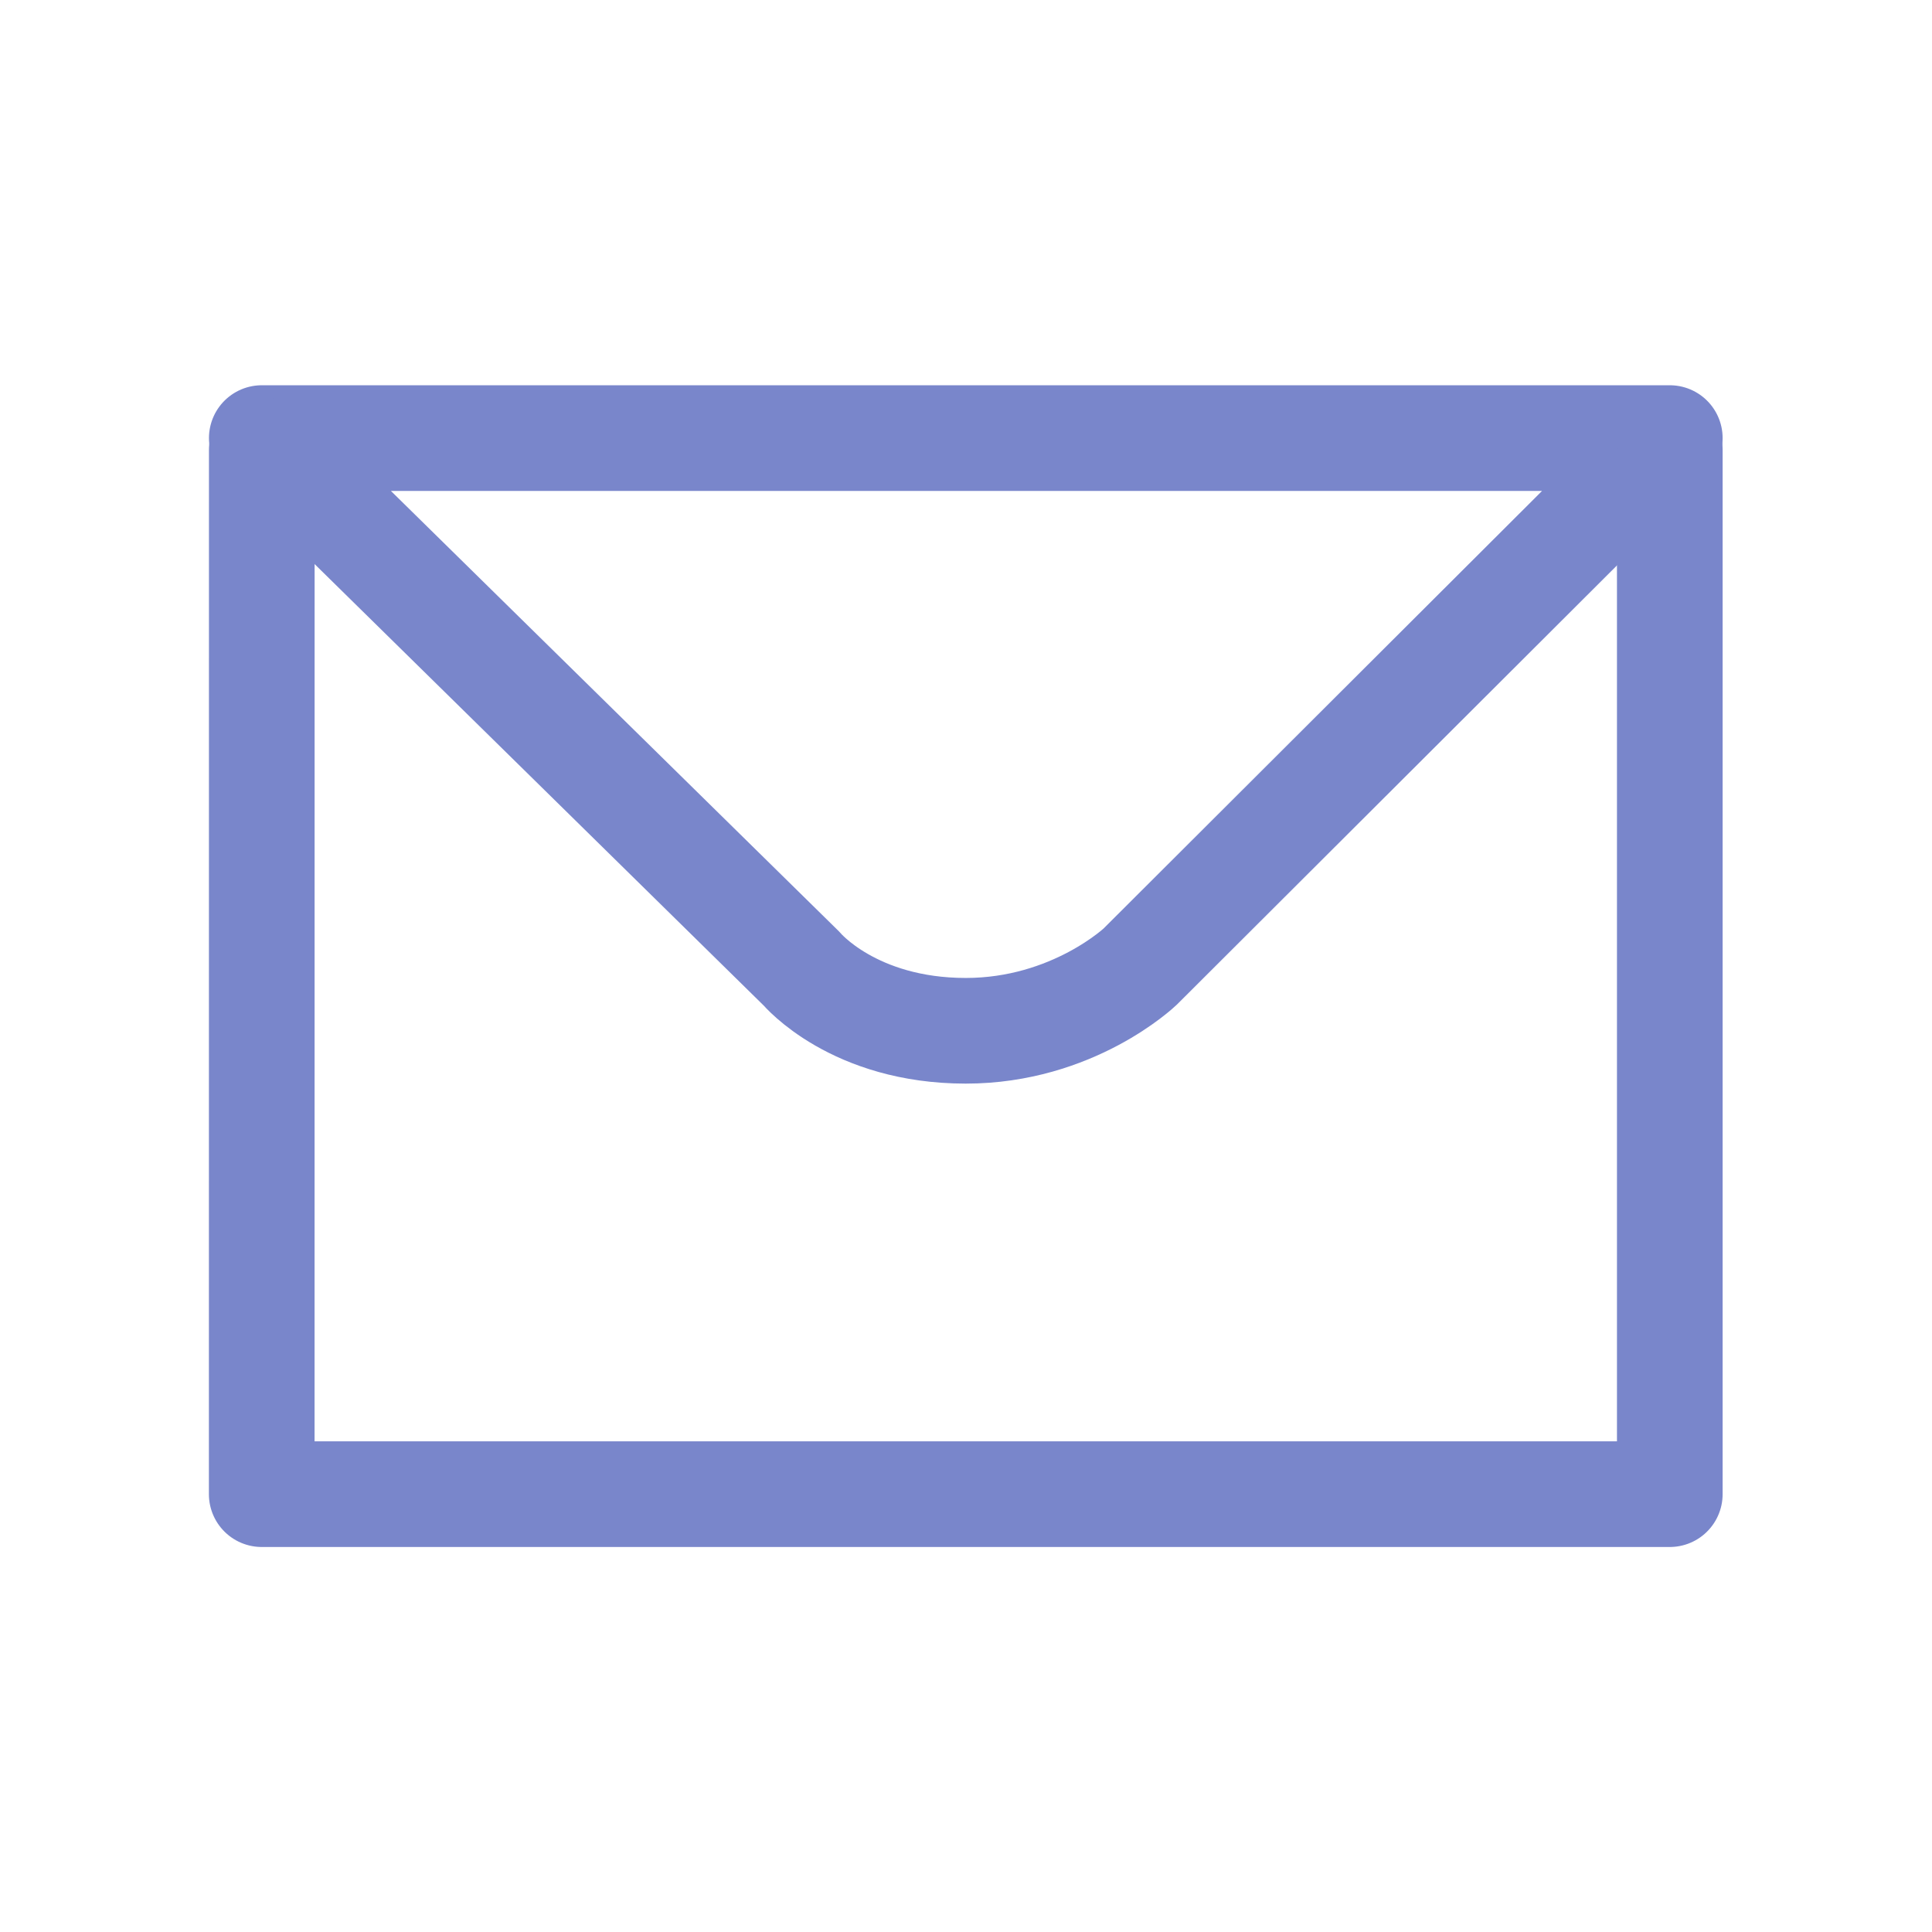 <?xml version="1.0" encoding="utf-8"?>
<!-- Generator: Adobe Illustrator 16.0.0, SVG Export Plug-In . SVG Version: 6.00 Build 0)  -->
<!DOCTYPE svg PUBLIC "-//W3C//DTD SVG 1.1//EN" "http://www.w3.org/Graphics/SVG/1.1/DTD/svg11.dtd">
<svg version="1.1" id="Ebene_1" xmlns="http://www.w3.org/2000/svg" xmlns:xlink="http://www.w3.org/1999/xlink" x="0px" y="0px"
	 width="32px" height="32px" viewBox="0 0 32 32" enable-background="new 0 0 32 32" xml:space="preserve">
<path fill="none" stroke="#7986CB" stroke-width="1.75" stroke-linecap="round" stroke-linejoin="round" stroke-miterlimit="3" d="
	M4.336,7.256h23.321l-8.772,8.754c0,0-1.111,1.063-2.889,1.063c-1.859,0-2.716-1.025-2.716-1.025L4.336,7.256z"/>
<polyline fill="none" stroke="#7986CB" stroke-width="1.75" stroke-linecap="round" stroke-linejoin="round" stroke-miterlimit="3" points="
	4.336,7.451 4.335,24.748 27.657,24.748 27.657,7.451 "/>
</svg>
